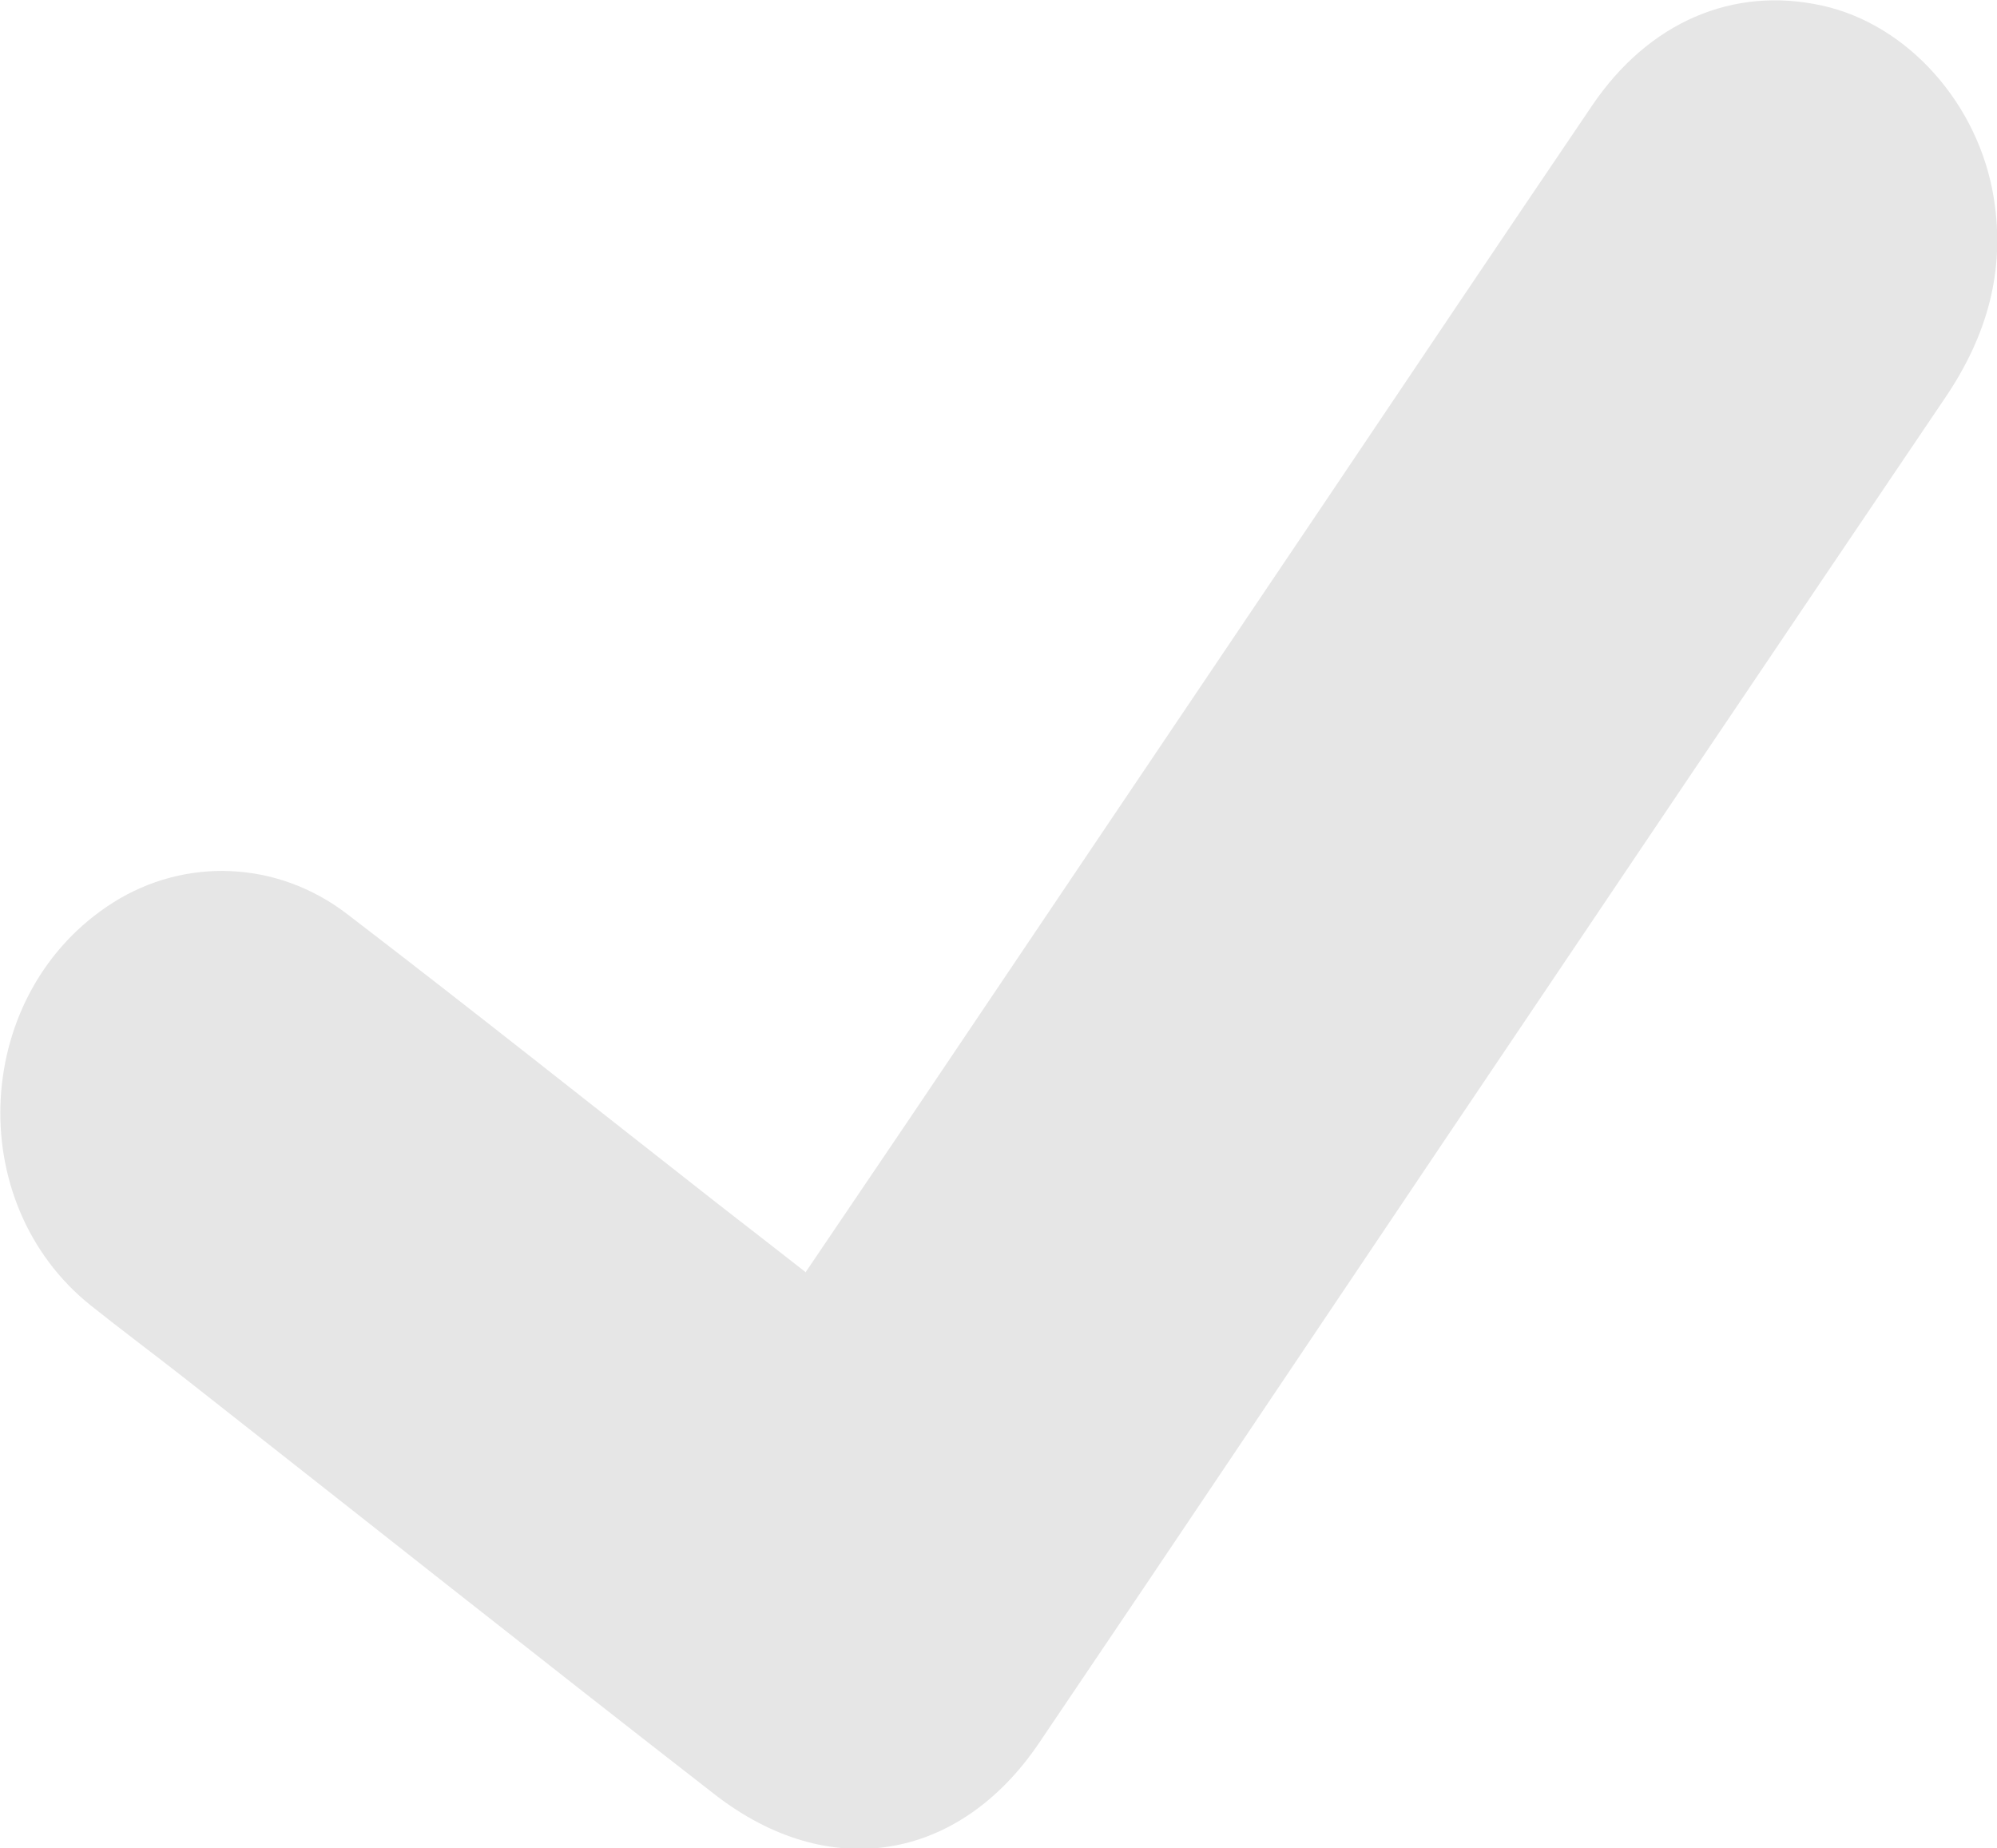 <?xml version="1.0" encoding="UTF-8"?><svg id="Camada_2" xmlns="http://www.w3.org/2000/svg" viewBox="0 0 74.92 69.33"><defs><style>.cls-1{fill:#e6e6e6;stroke-width:0px;}</style></defs><g id="Camada_1-2"><path class="cls-1" d="m30.23,47.71c1.36-2.01,2.64-3.9,3.92-5.79,5.3-7.87,10.6-15.74,15.9-23.6,3.22-4.79,6.44-9.58,9.68-14.36,2.12-3.13,5.28-4.49,8.63-3.75,3.23.71,5.88,3.71,6.44,7.22.44,2.74-.26,5.16-1.79,7.44-6.34,9.37-12.65,18.75-18.97,28.13-5.02,7.46-10.02,14.93-15.06,22.38-3.02,4.46-7.89,5.24-12.15,1.94-6.68-5.19-13.31-10.45-19.96-15.67-1.15-.9-2.32-1.77-3.46-2.68-4.87-3.89-4.43-11.79.84-15.12,2.68-1.69,6.14-1.59,8.78.44,4.69,3.59,9.31,7.27,13.96,10.91,1.04.81,2.09,1.62,3.25,2.53Z"/></g></svg>